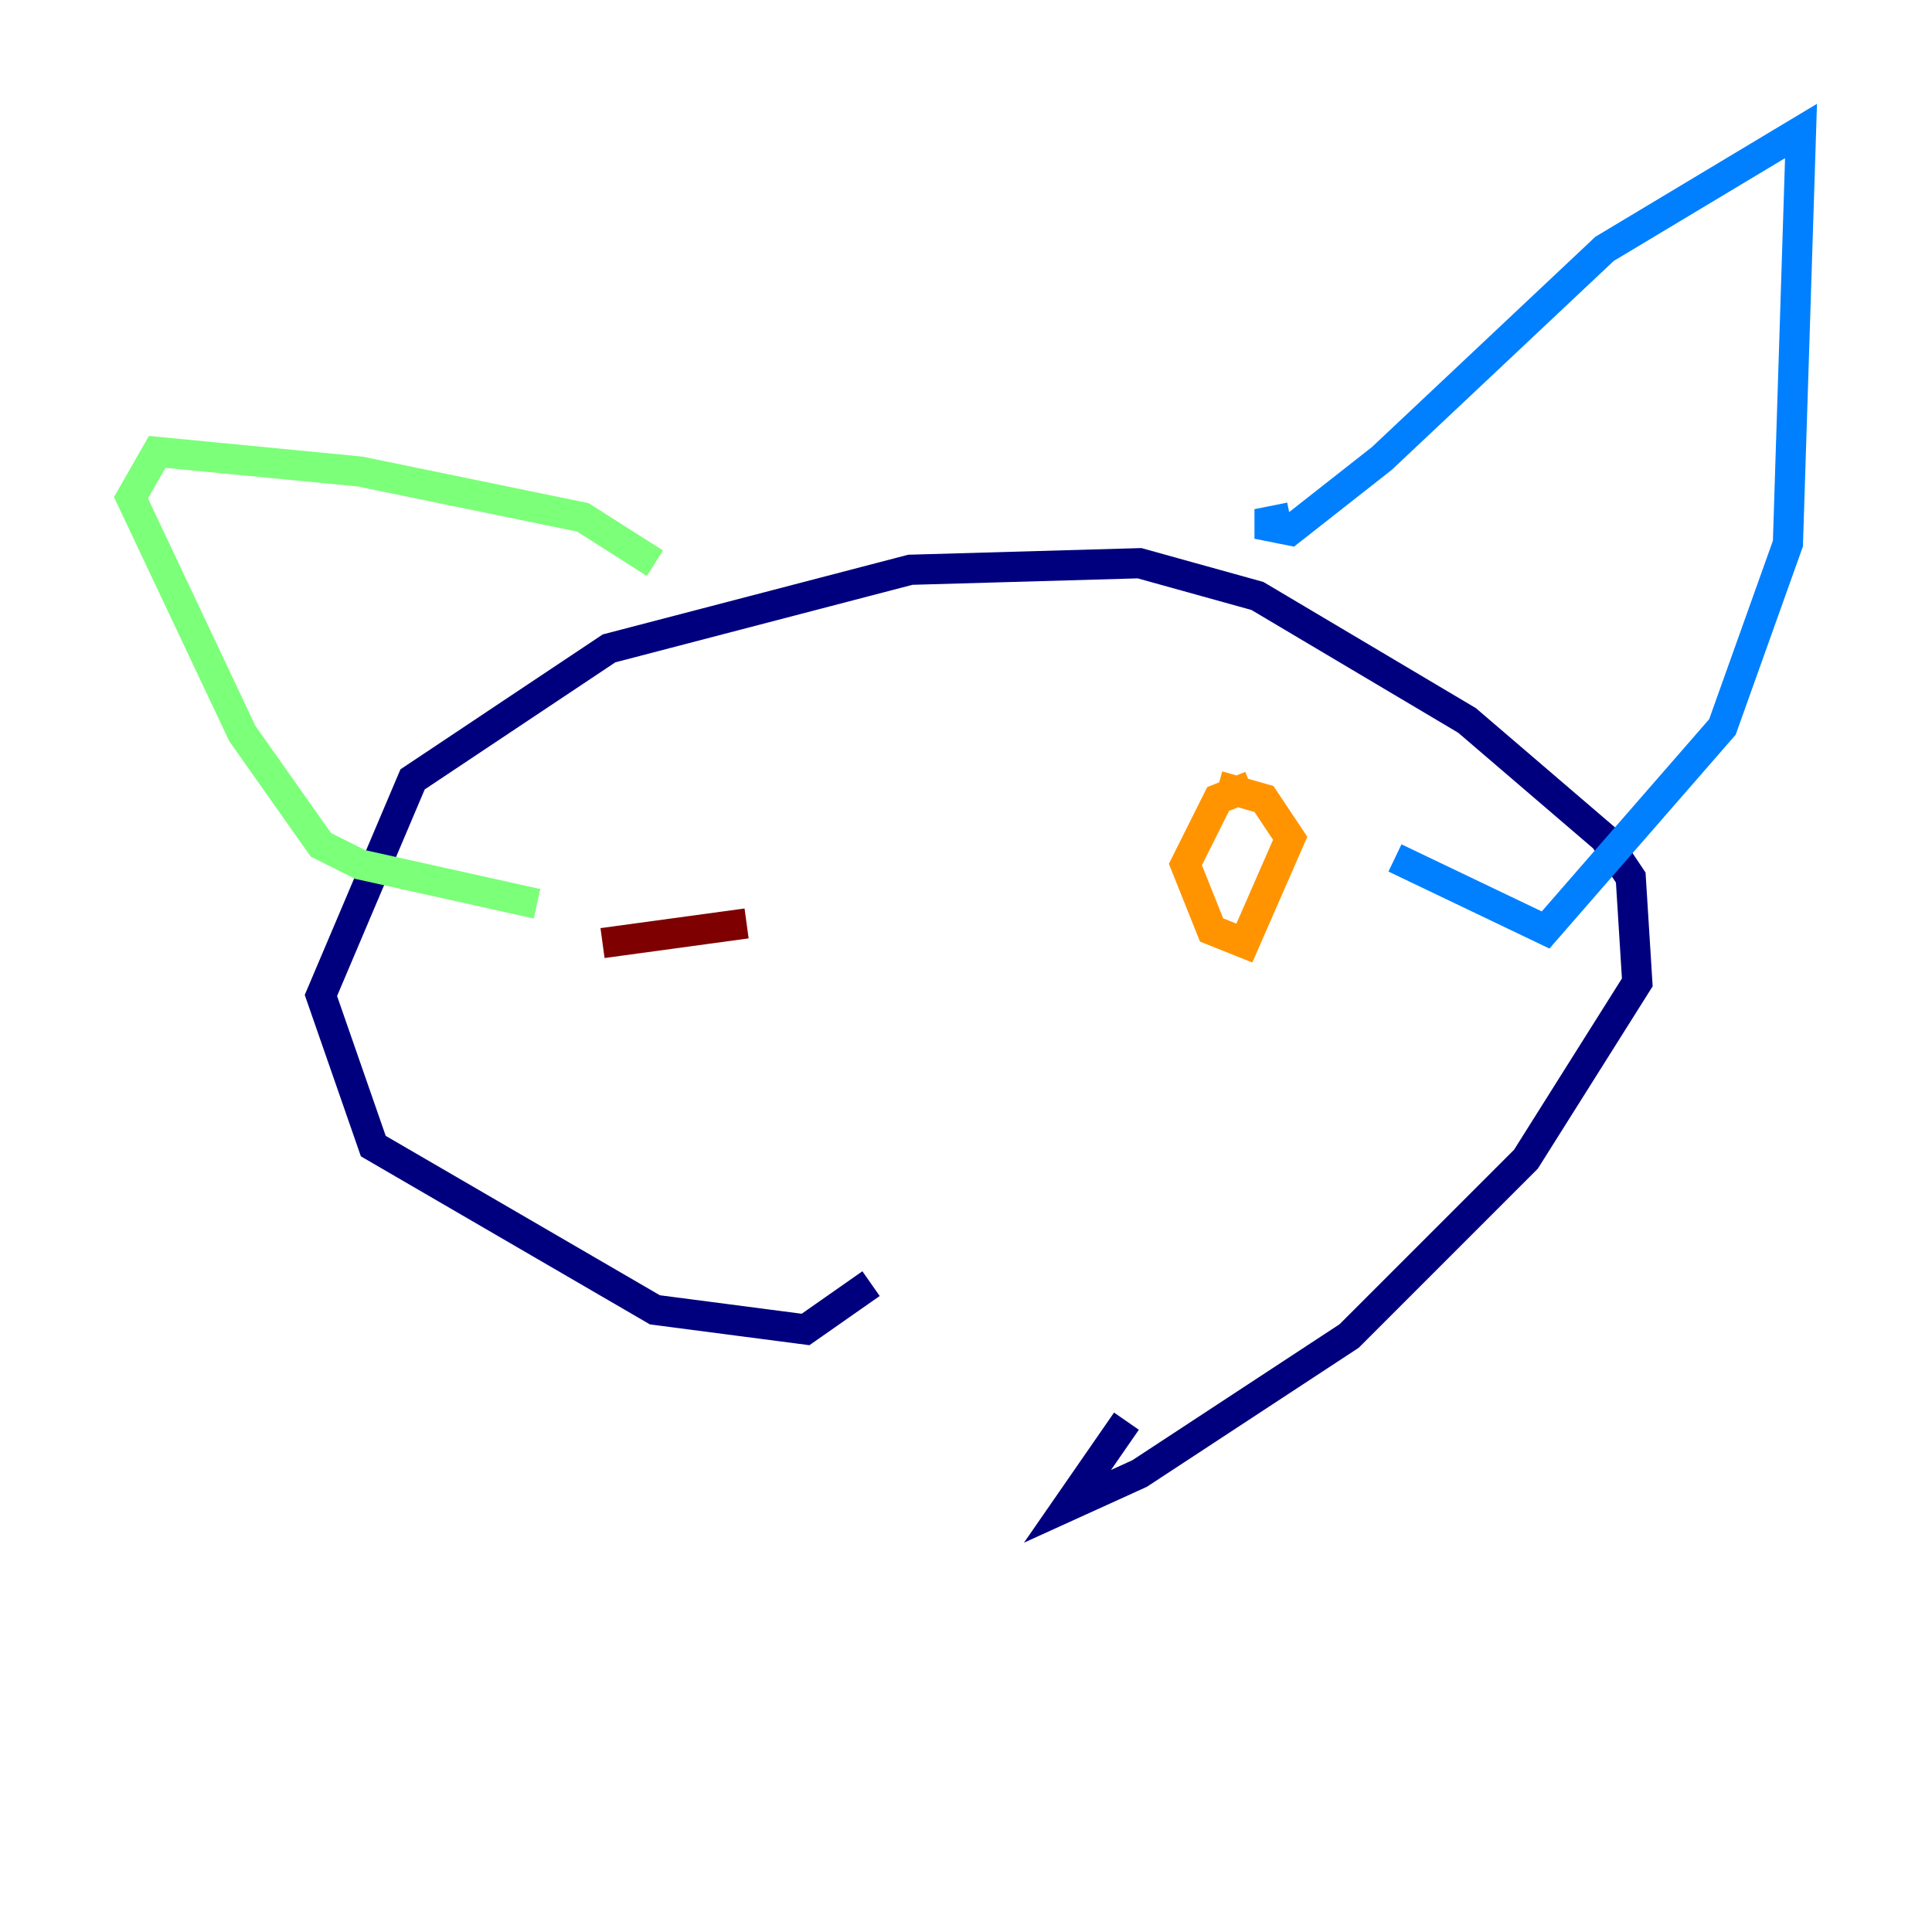 <?xml version="1.0" encoding="utf-8" ?>
<svg baseProfile="tiny" height="128" version="1.2" viewBox="0,0,128,128" width="128" xmlns="http://www.w3.org/2000/svg" xmlns:ev="http://www.w3.org/2001/xml-events" xmlns:xlink="http://www.w3.org/1999/xlink"><defs /><polyline fill="none" points="57.709,85.044 53.37,88.081 43.39,86.78 24.732,75.932 21.261,65.953 27.336,51.634 40.352,42.956 60.312,37.749 75.498,37.315 83.308,39.485 97.193,47.729 106.305,55.539 108.041,58.142 108.475,65.085 101.098,76.8 89.383,88.515 75.498,97.627 70.725,99.797 74.63,94.156" stroke="#00007f" stroke-width="2" /><polyline fill="none" points="85.478,34.278 83.308,34.712 85.478,35.146 91.552,30.373 106.305,16.488 119.322,8.678 118.454,36.014 114.115,48.163 102.4,61.614 92.42,56.841" stroke="#0080ff" stroke-width="2" /><polyline fill="none" points="43.39,37.315 38.617,34.278 23.864,31.241 10.414,29.939 8.678,32.976 16.054,48.597 21.261,55.973 23.864,57.275 35.58,59.878" stroke="#7cff79" stroke-width="2" /><polyline fill="none" points="82.875,52.068 80.705,52.936 78.536,57.275 80.271,61.614 82.441,62.481 85.478,55.539 83.742,52.936 80.705,52.068" stroke="#ff9400" stroke-width="2" /><polyline fill="none" points="49.464,61.18 39.919,62.481" stroke="#7f0000" stroke-width="2" /></svg>